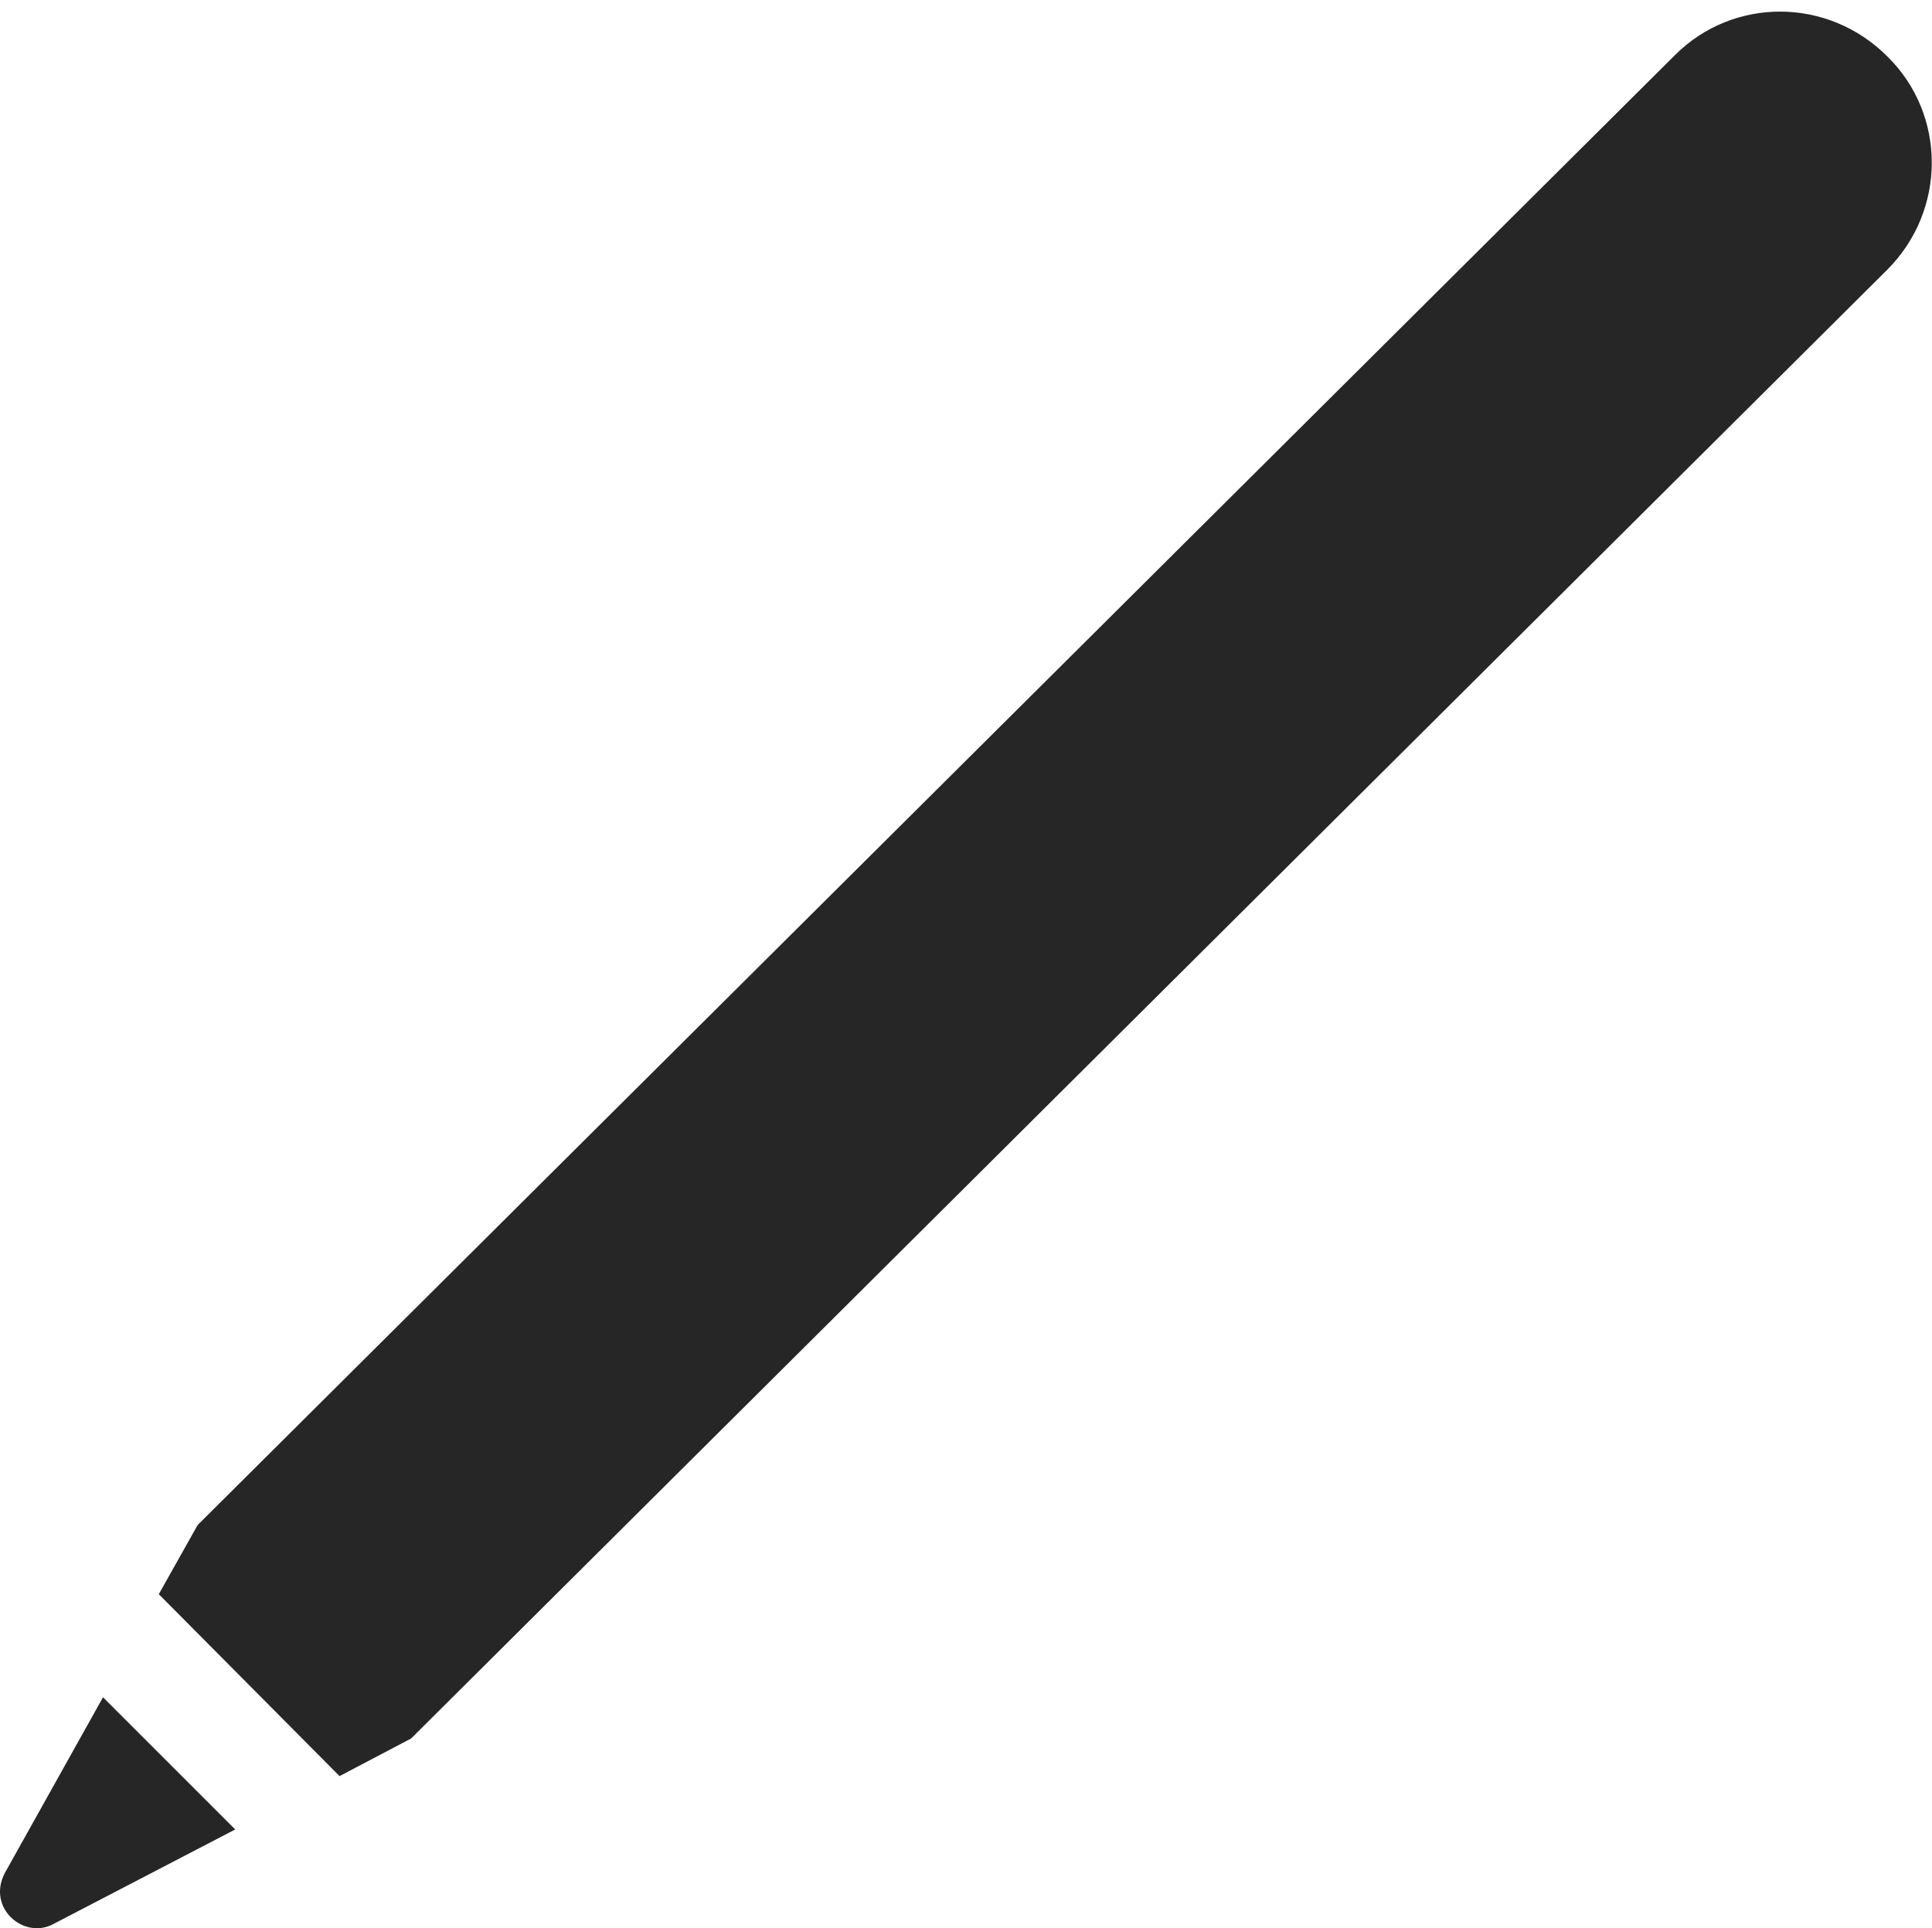<?xml version="1.0" encoding="UTF-8"?>
<!--Generator: Apple Native CoreSVG 232.5-->
<!DOCTYPE svg
PUBLIC "-//W3C//DTD SVG 1.1//EN"
       "http://www.w3.org/Graphics/SVG/1.1/DTD/svg11.dtd">
<svg version="1.1" xmlns="http://www.w3.org/2000/svg" xmlns:xlink="http://www.w3.org/1999/xlink" width="77.777" height="77.631">
 <g>
  <rect height="77.631" opacity="0" width="77.777" x="0" y="0"/>
  <path d="M0.192 75.412C-0.54 76.828 0.974 78.098 2.145 77.463L9.47 73.654L4.147 68.332ZM6.393 64.182L13.669 71.506L16.55 69.992L75.974 10.861C78.366 8.469 78.366 4.611 75.974 2.268C73.581-0.125 69.772-0.125 67.429 2.219L7.956 61.398Z" fill="#000000" fill-opacity="0.85"/>
 </g>
</svg>
